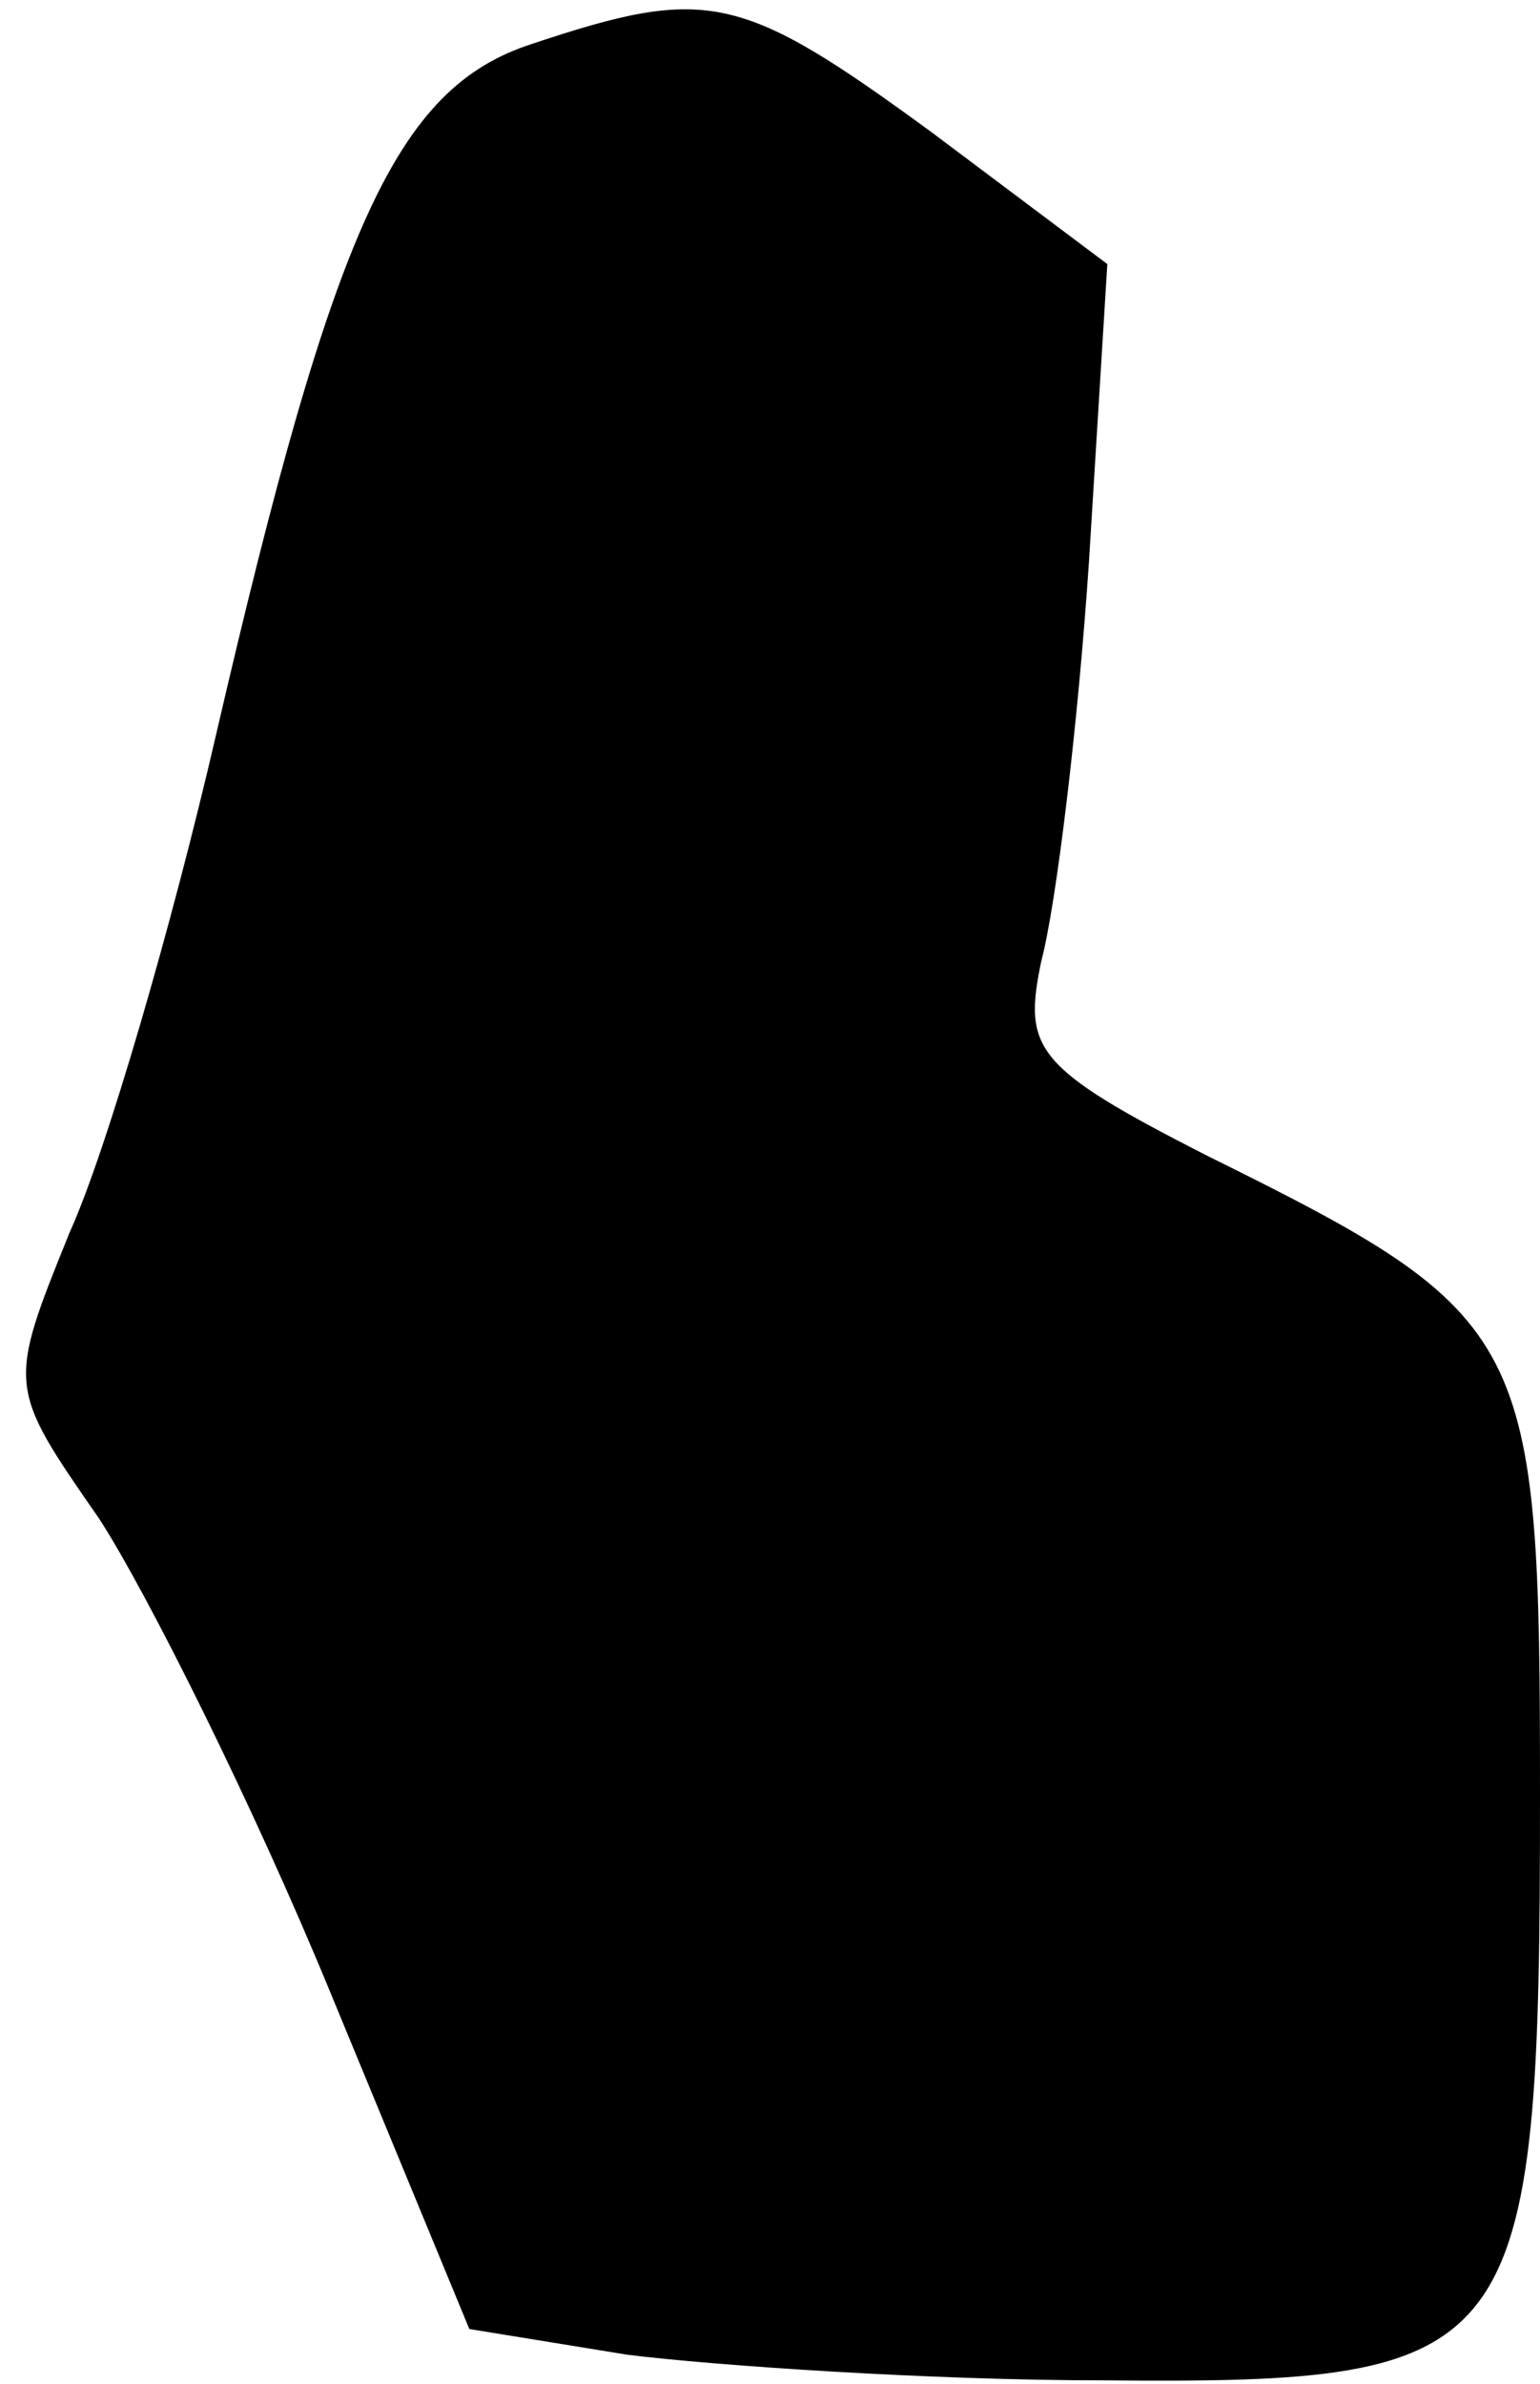 <?xml version="1.0" standalone="no"?>
<!DOCTYPE svg PUBLIC "-//W3C//DTD SVG 20010904//EN"
 "http://www.w3.org/TR/2001/REC-SVG-20010904/DTD/svg10.dtd">
<svg version="1.0" xmlns="http://www.w3.org/2000/svg"
 width="42pt" height="65pt" viewBox="0 0 42 65"
 preserveAspectRatio="xMidYMid meet">
<g transform="translate(0,65) scale(0.1,-0.1)"
fill="#000000" stroke="none">
<path fill="#000000" stroke="none" d="M145 638 c-37 -12 -54 -50 -86 -188
-12 -52 -30 -114 -40 -136 -17 -42 -17 -42 8 -78 13 -20 42 -78 63 -129 l38
-92 43 -7 c24 -3 83 -7 130 -7 114 -1 119 5 119 159 0 126 -2 131 -91 175 -47
24 -50 29 -45 53 4 15 10 64 13 109 l5 81 -48 36 c-52 38 -61 40 -109 24z"/>
</g>
</svg>
